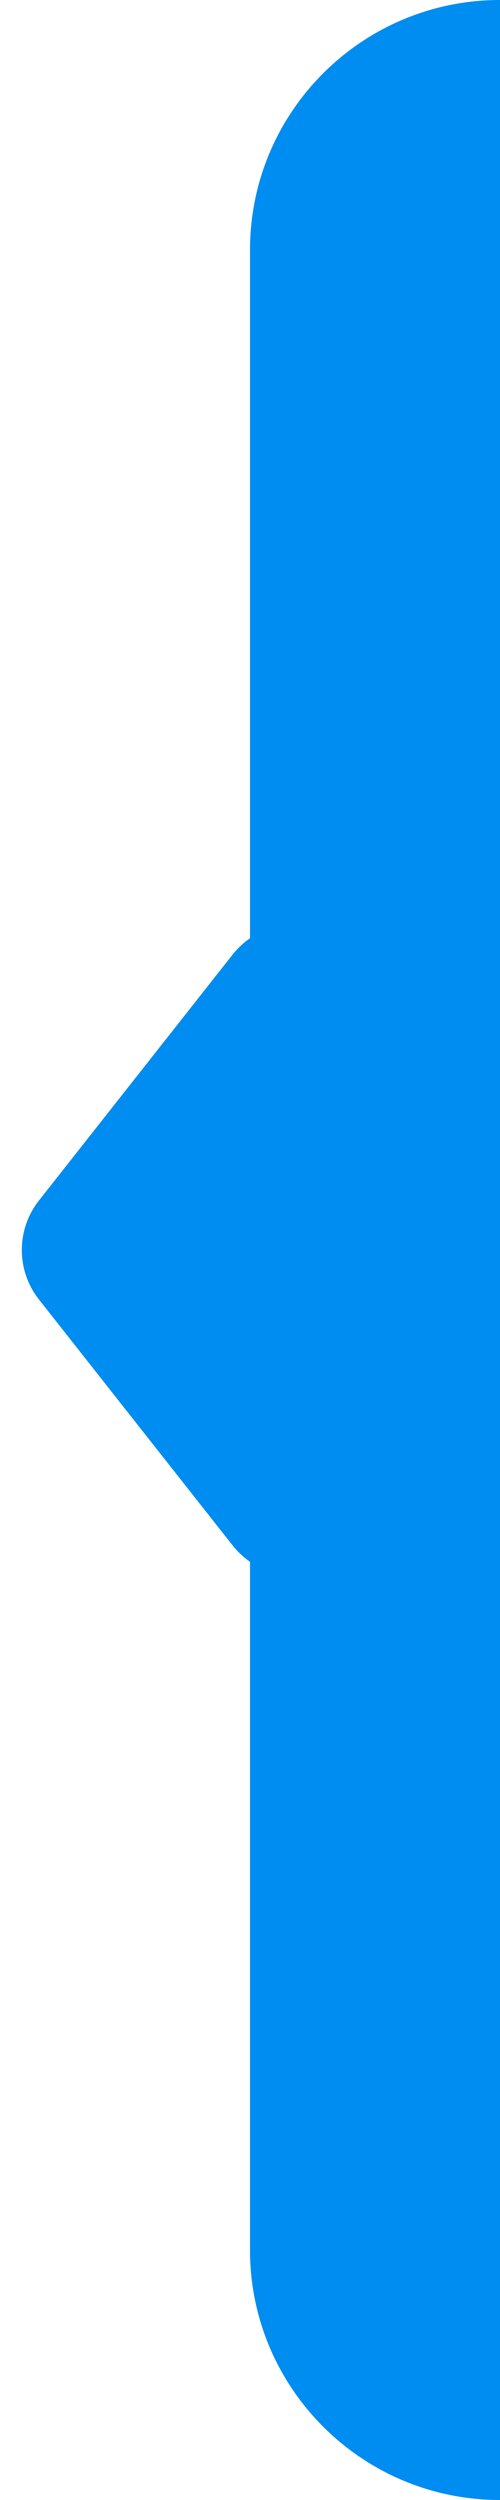 <svg width="10" height="50" viewBox="0 0 10 50" fill="none" xmlns="http://www.w3.org/2000/svg">
<g id="indicator">
<path id="Polygon 1" d="M0.779 25.99C0.322 25.409 0.322 24.591 0.779 24.01L4.643 19.103C5.582 17.91 7.5 18.574 7.5 20.093L7.5 29.907C7.5 31.426 5.582 32.09 4.643 30.897L0.779 25.99Z" fill="#008DF1"/>
<path id="Rectangle 119" d="M5 5C5 2.239 7.239 0 10 0V50C7.239 50 5 47.761 5 45V5Z" fill="#008DF1"/>
</g>
</svg>

